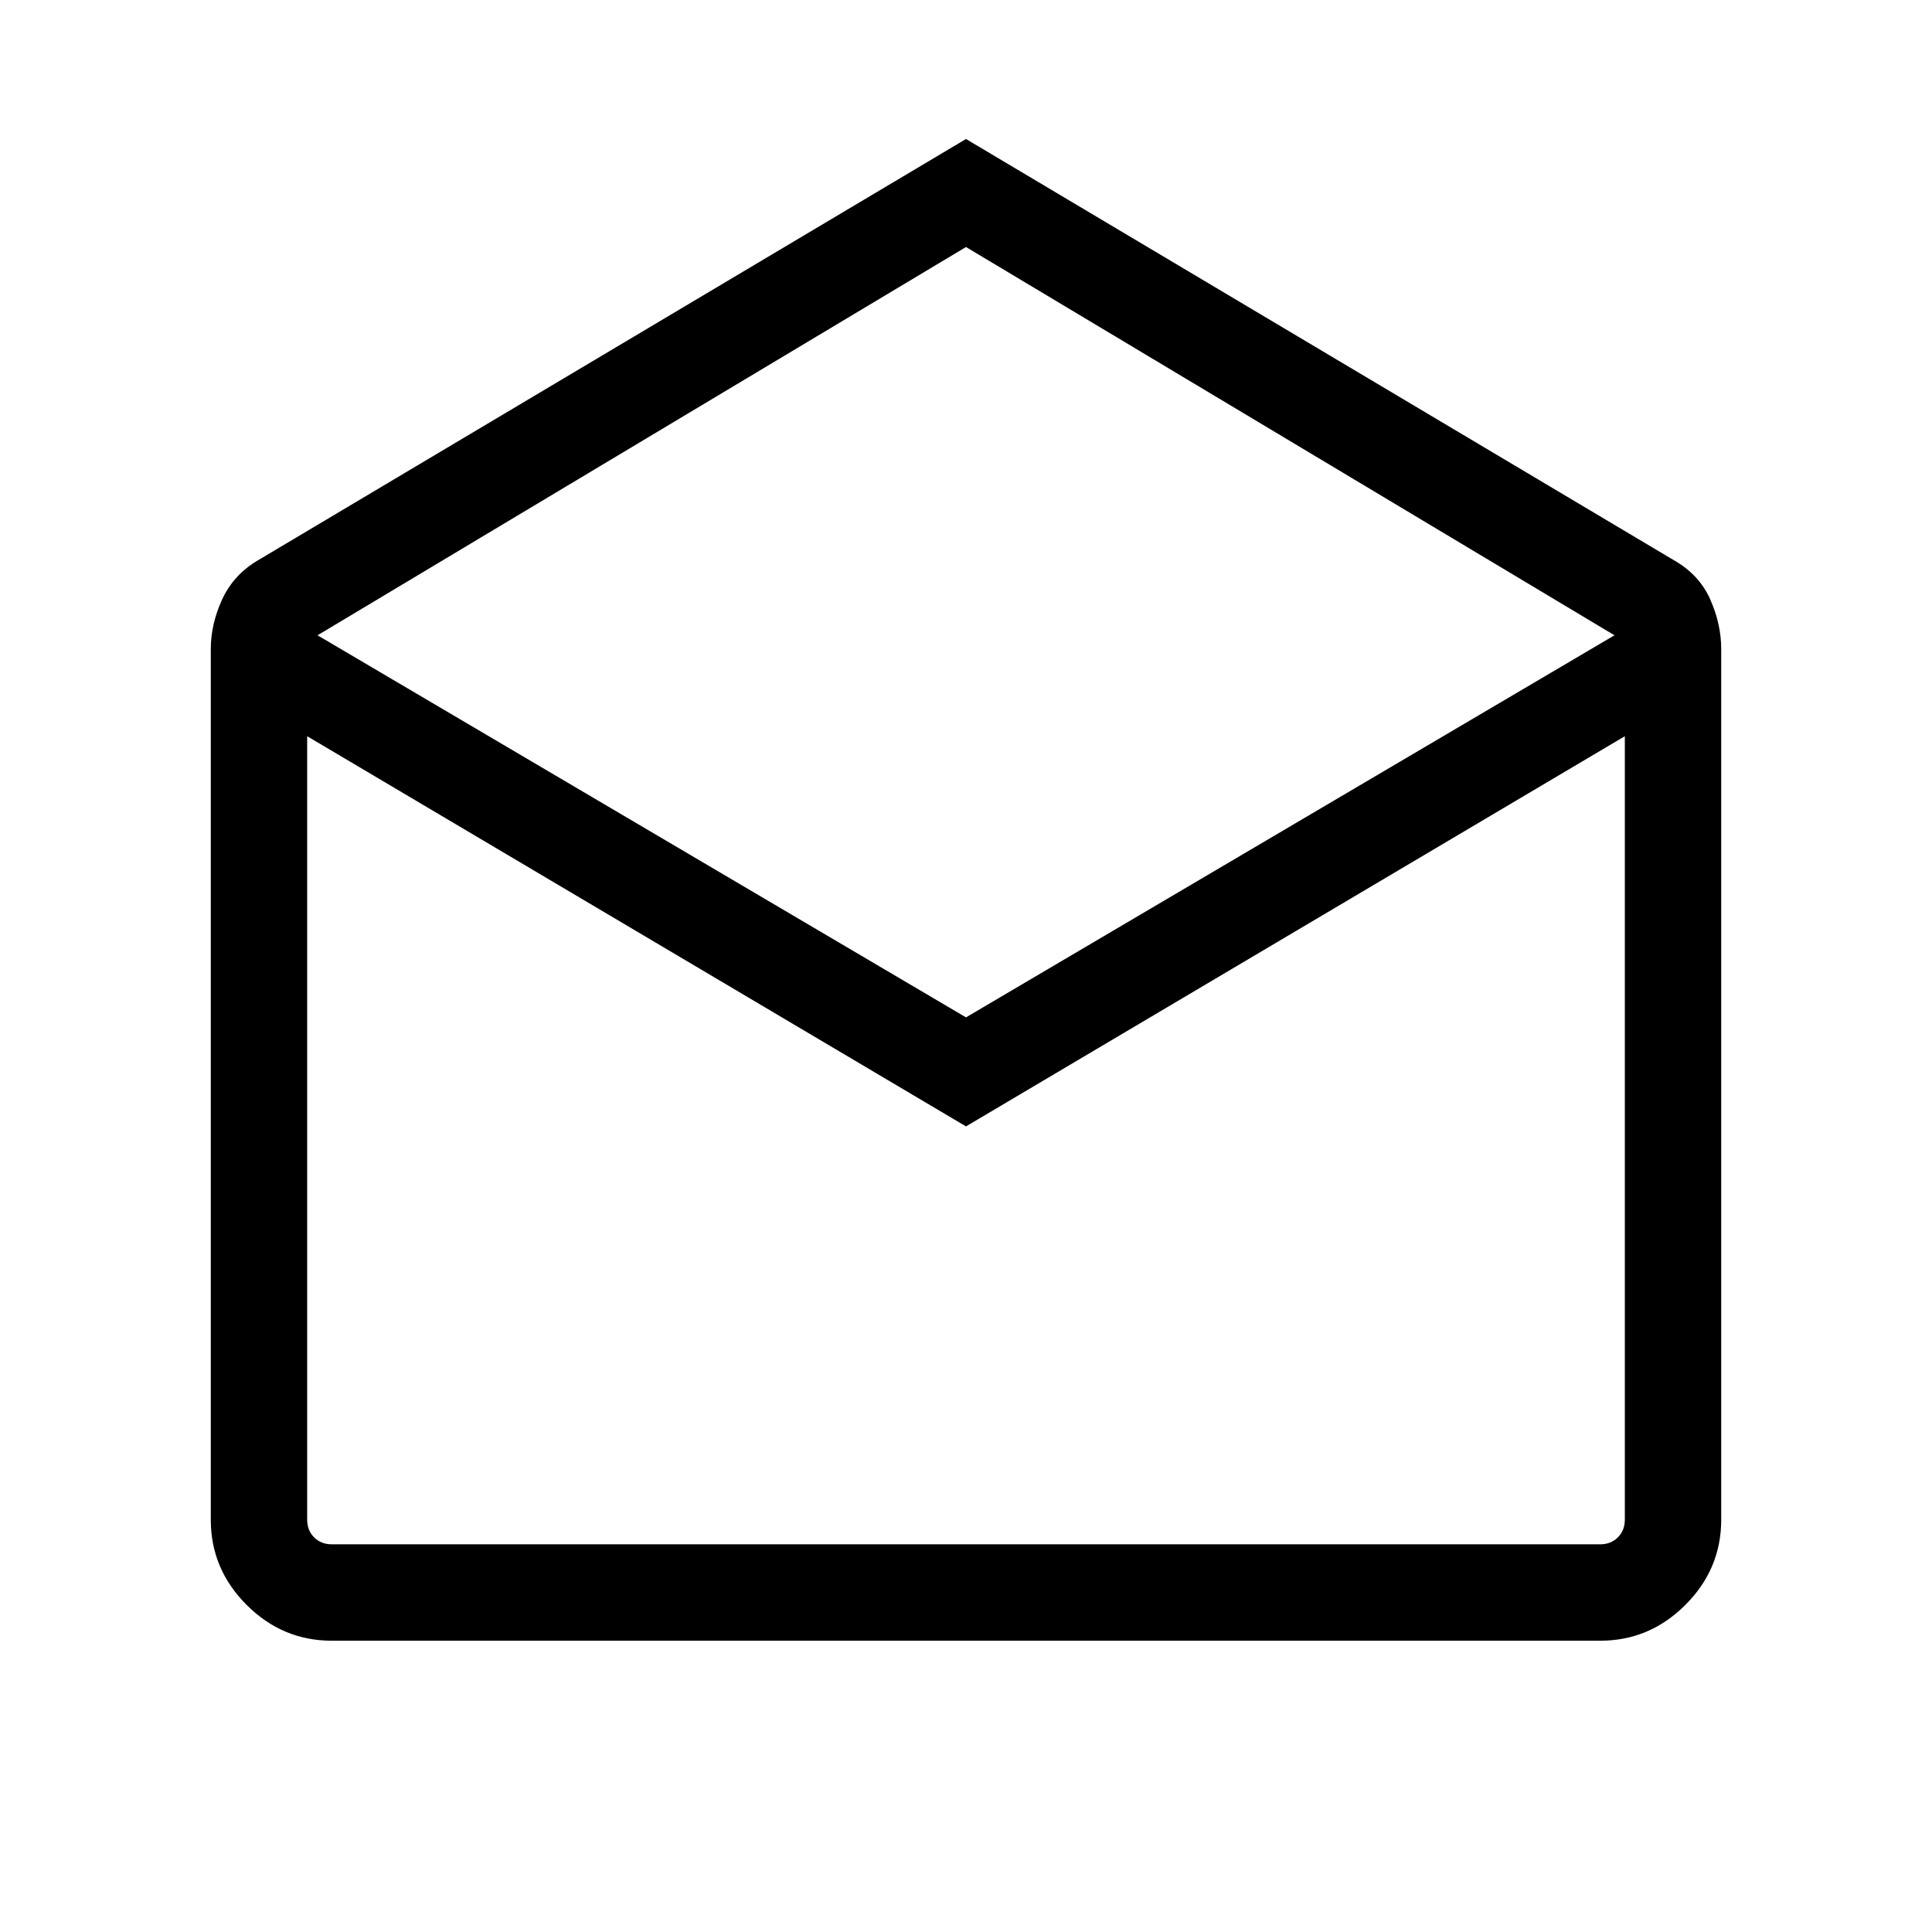 <svg xmlns="http://www.w3.org/2000/svg" height="40" viewBox="0 -960 960 960" width="40"><path d="m480-890.93 352.37 209.67q12.22 7.15 17.55 19.35 5.34 12.2 5.34 24.4v432.66q0 24.52-17.8 42.31-17.79 17.8-42.31 17.8h-630.3q-24.52 0-42.31-17.8-17.8-17.79-17.8-42.31v-432.66q0-12.2 5.54-24.4t17.35-19.35L480-890.93Zm0 436.46 322.22-189.86L480-837.26 157.78-644.33 480-454.47Zm0 54.17L152.63-594.18v389.24q0 5.39 3.46 8.85t8.85 3.46h630.12q5.39 0 8.85-3.46t3.46-8.85v-389.24L480-400.3Zm0 207.67h327.37-654.74H480Z"/></svg>